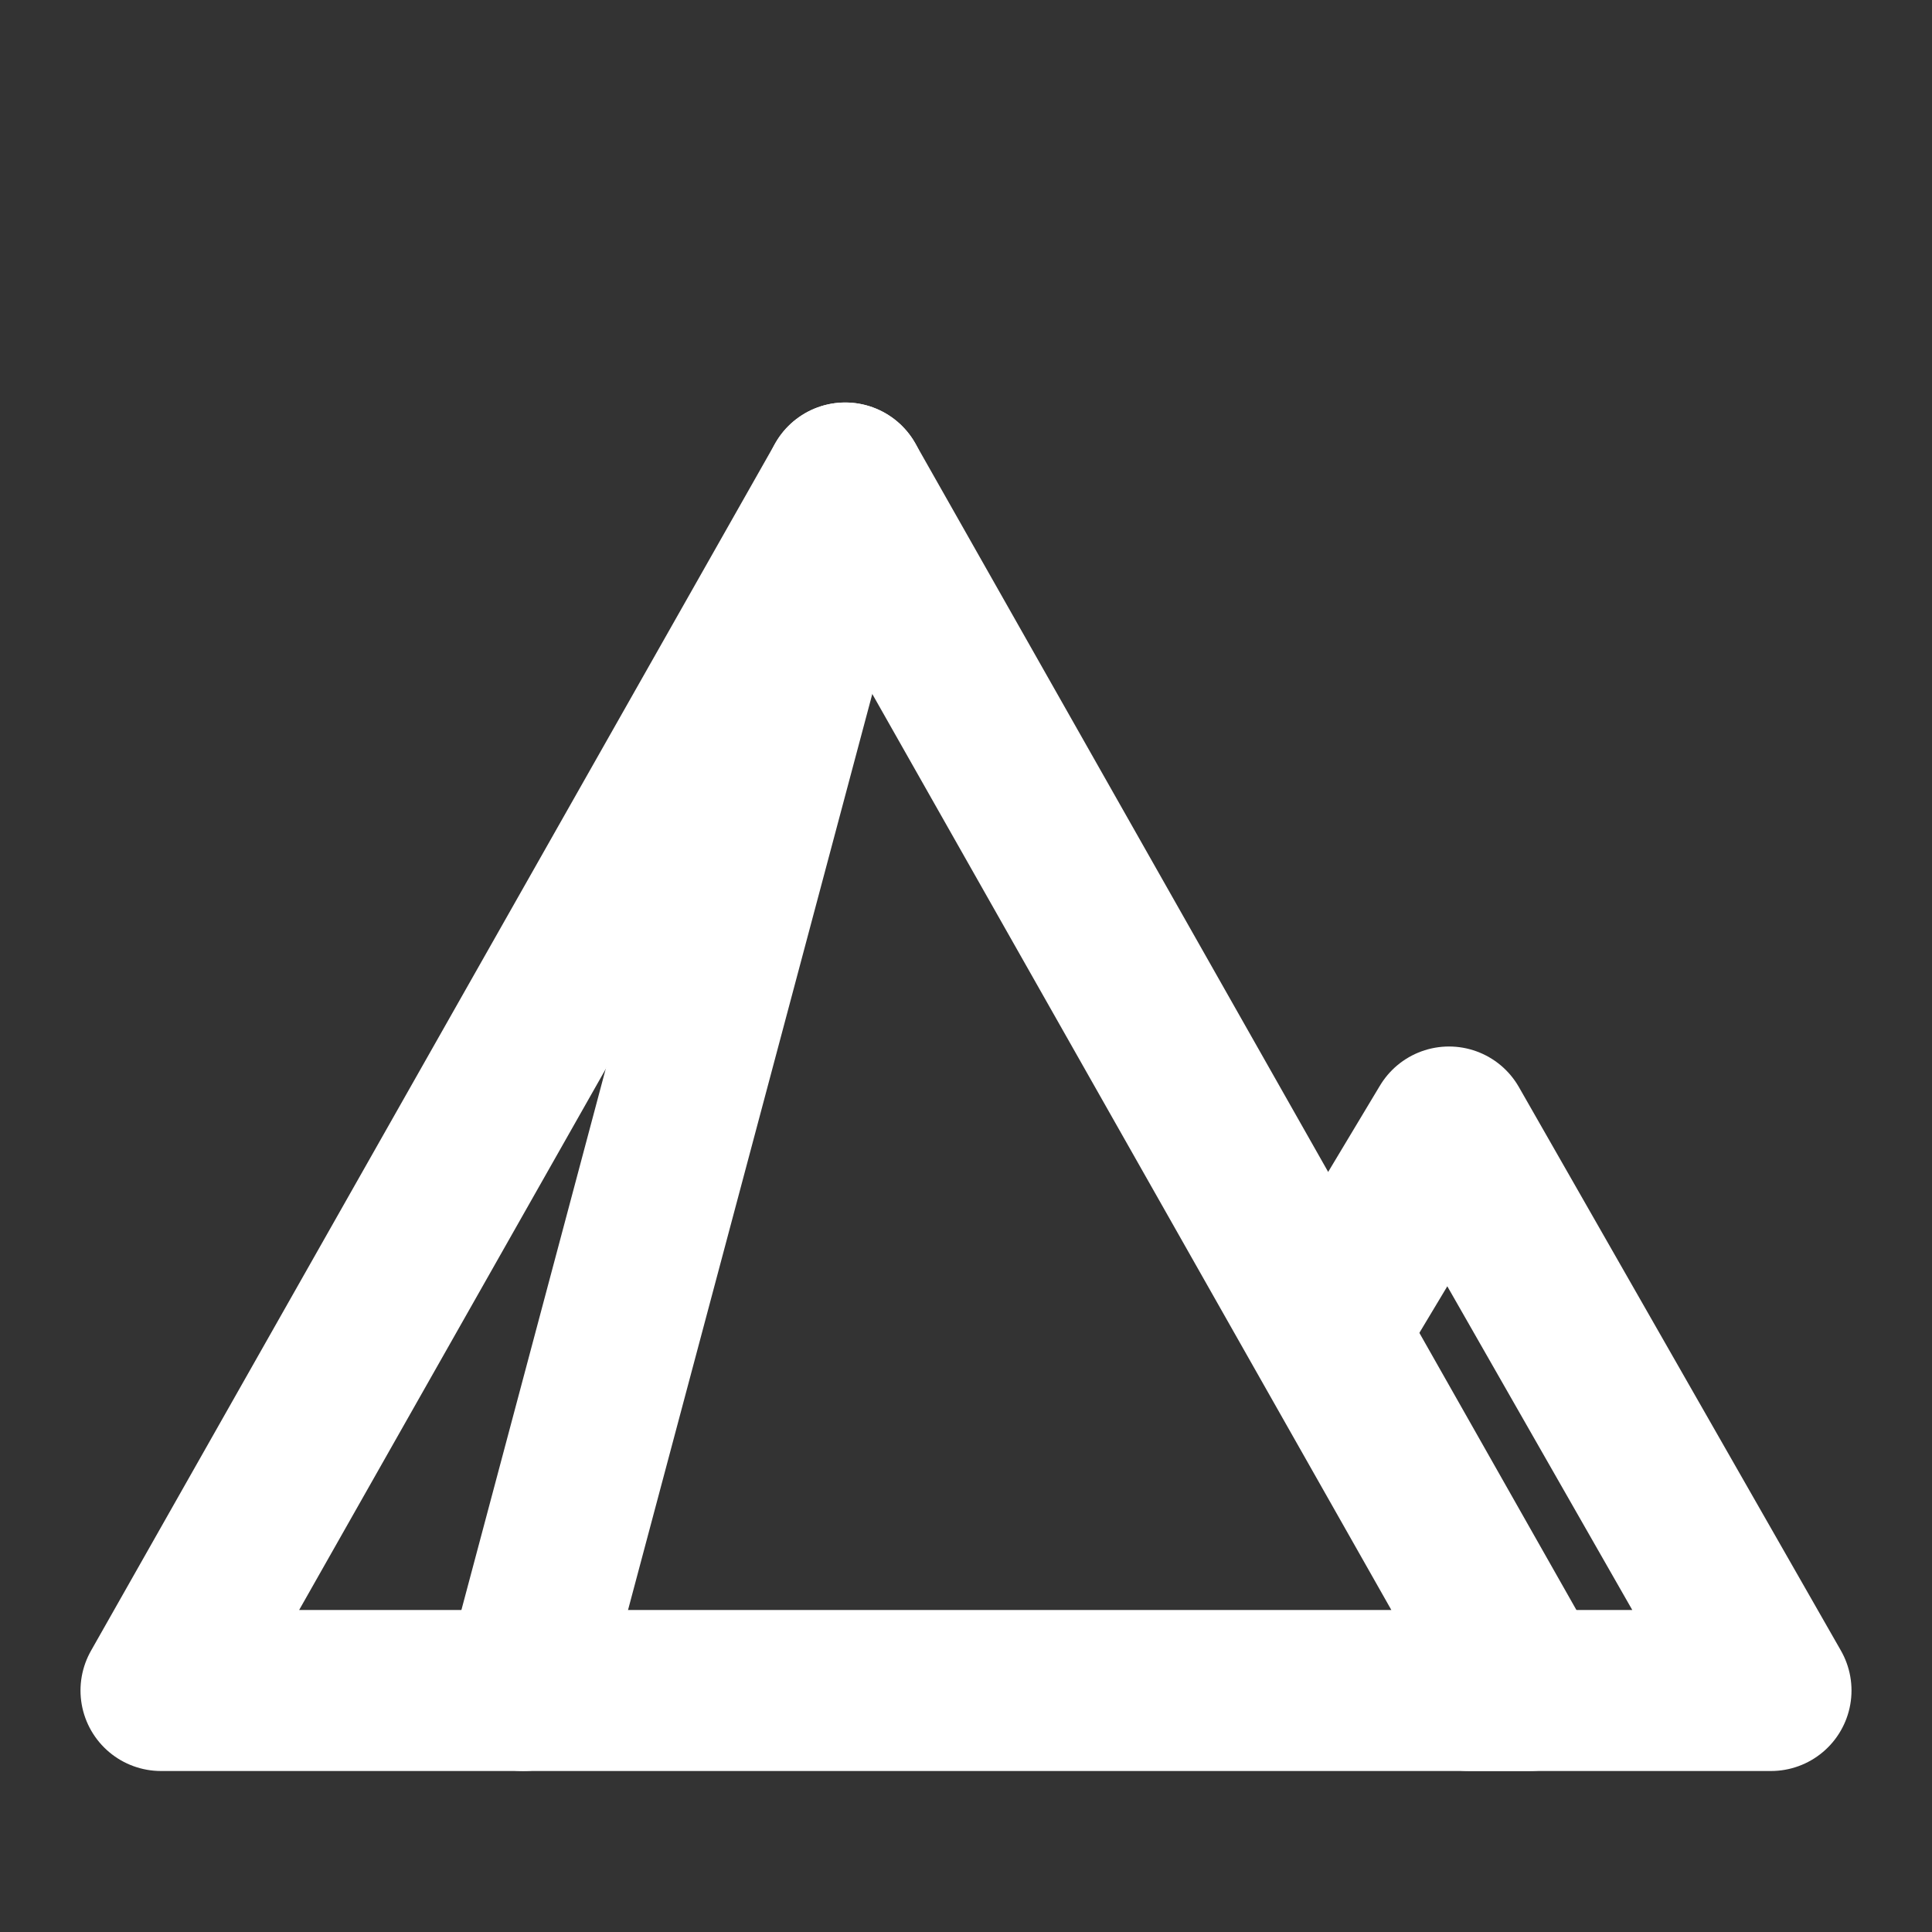 <?xml version="1.0" encoding="UTF-8"?><svg width="28" height="28" viewBox="0 0 48 48" fill="none" xmlns="http://www.w3.org/2000/svg"><rect x="0" y="0" width="48" height="48" fill="#333333" stroke="none"/><path fill-rule="evenodd" clip-rule="evenodd" d="M21 12L38 42H4L21 12Z" stroke="#ffffff" stroke-width="4" stroke-linejoin="round"/><path d="M36.5 42H44L36 28L33 33" stroke="#ffffff" stroke-width="4" stroke-linecap="round" stroke-linejoin="round"/><path d="M21 12L13 42" stroke="#ffffff" stroke-width="4" stroke-linecap="round" stroke-linejoin="round"/></svg>